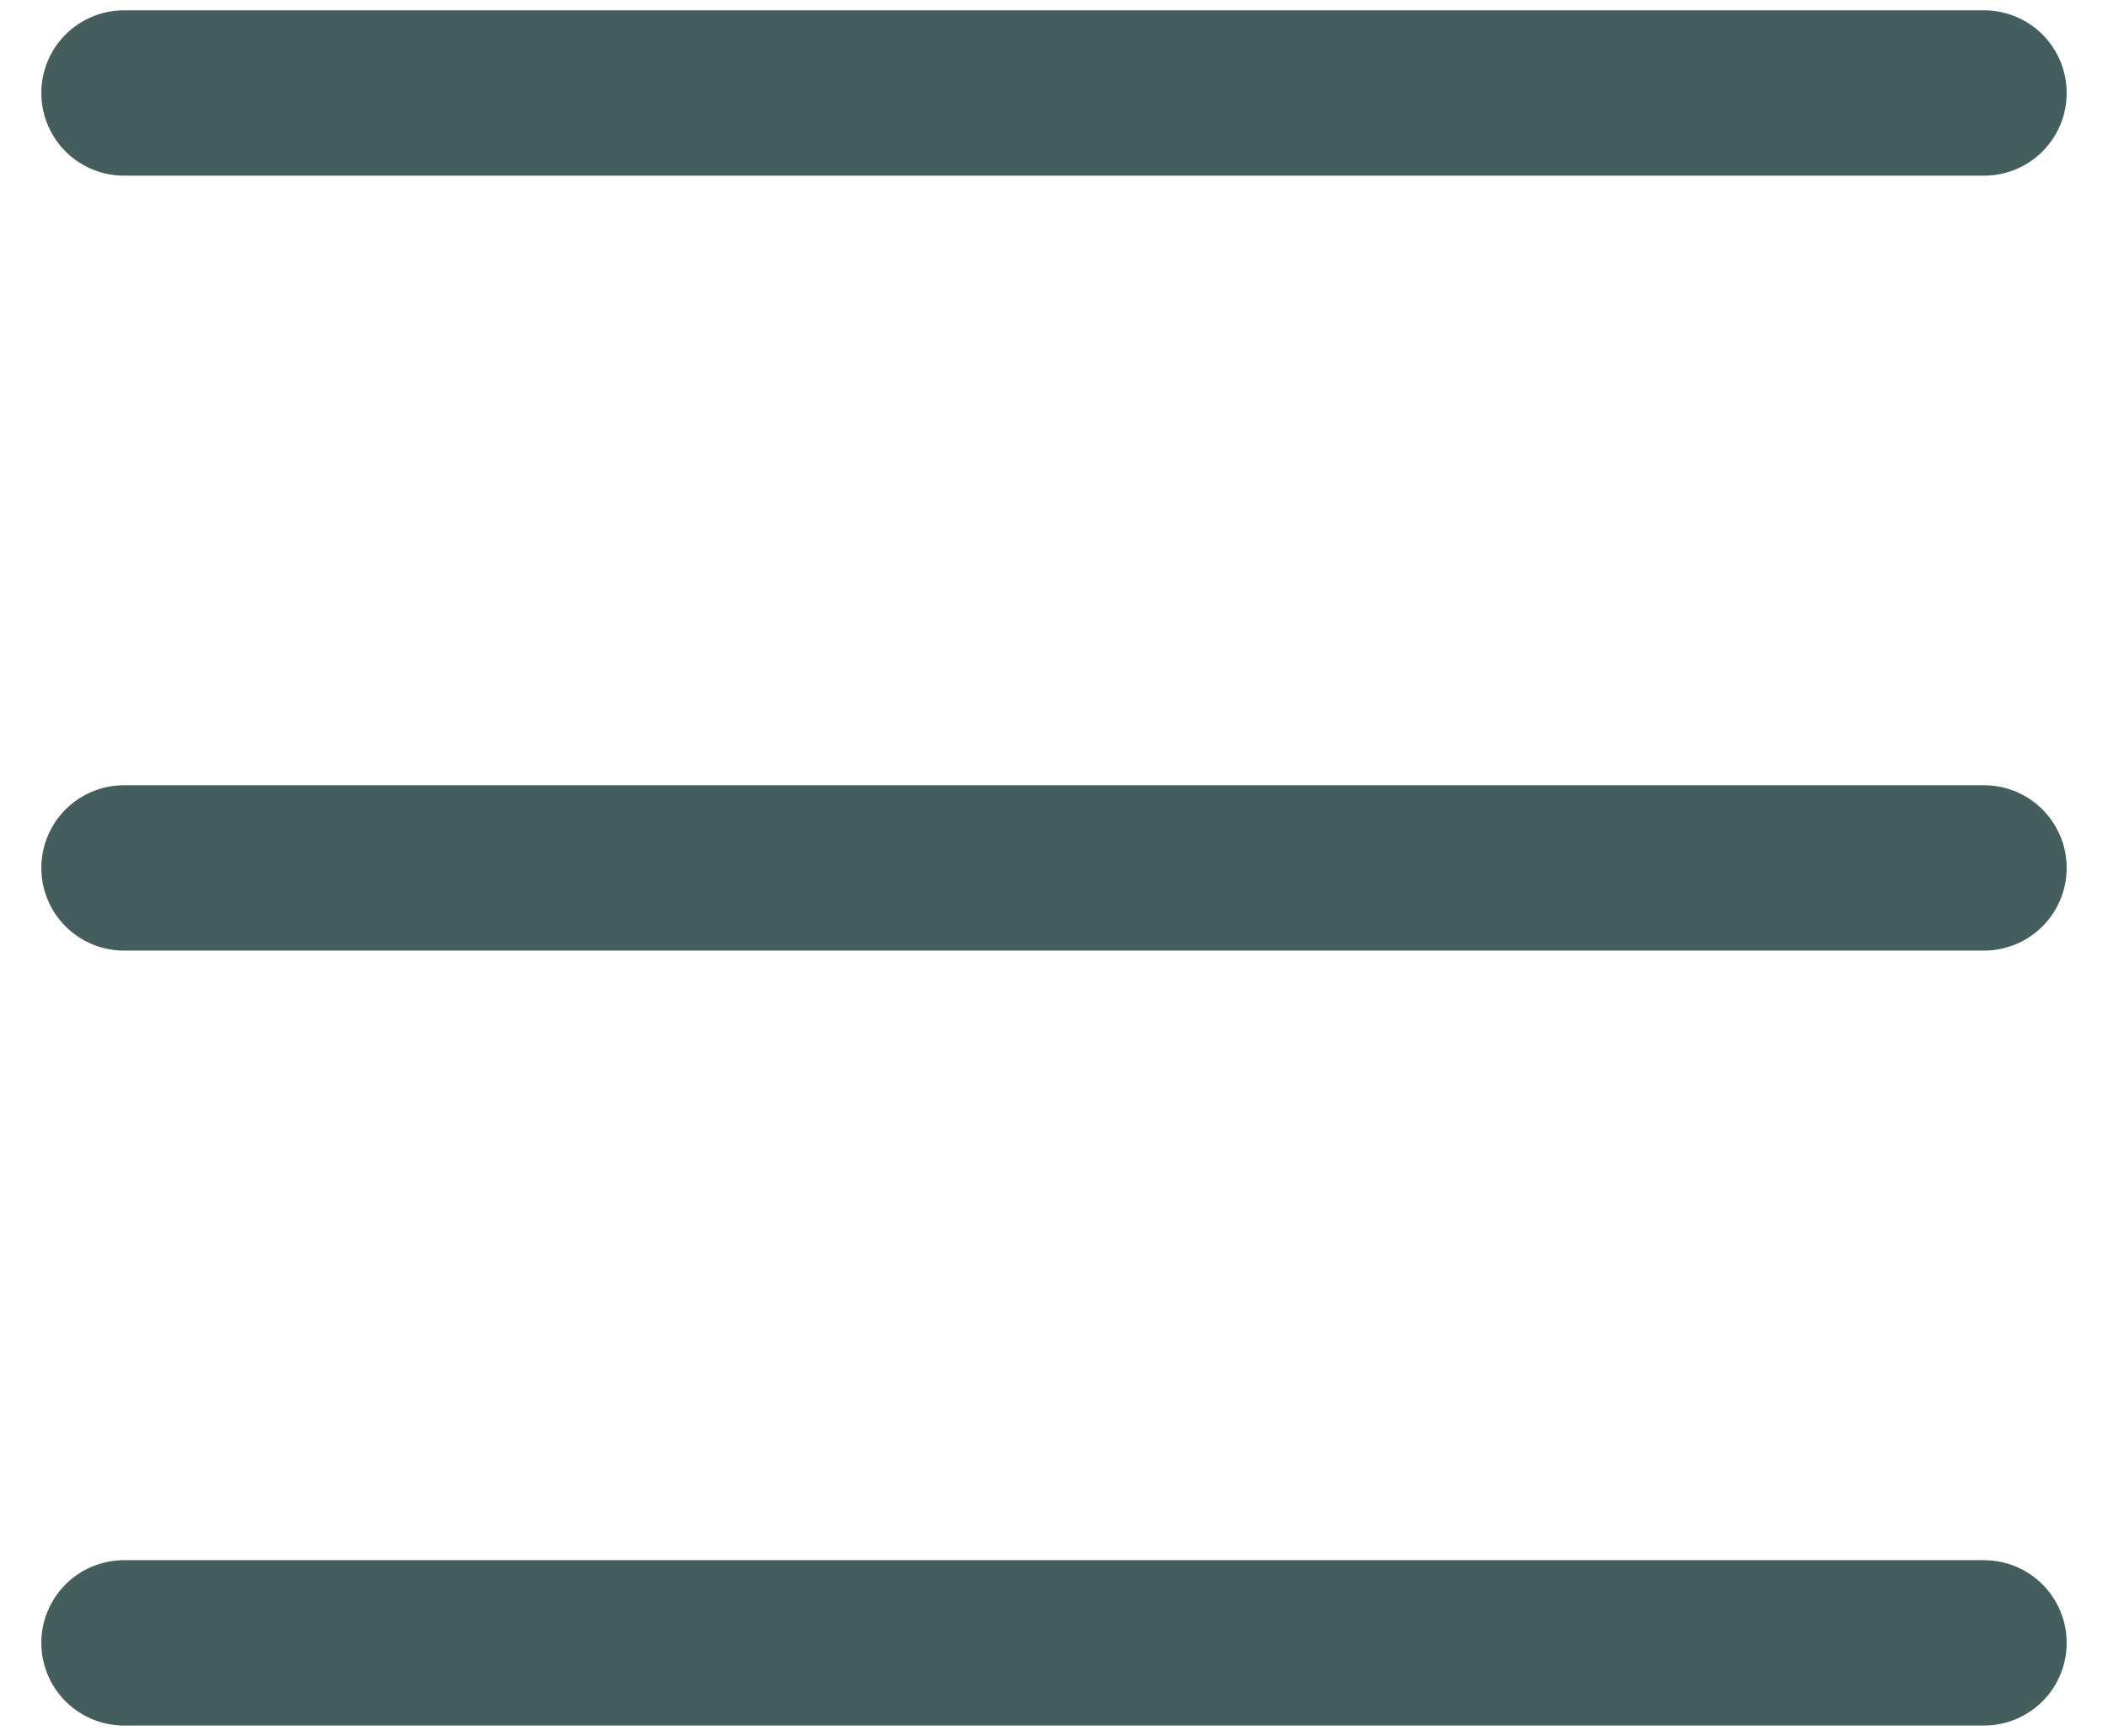 <svg width="34" height="28" viewBox="0 0 34 28" fill="none" xmlns="http://www.w3.org/2000/svg">
<path d="M2 1.5H32M2 14H32M2 26.5H32" stroke="#445D5D" stroke-width="2.667" stroke-linecap="round" stroke-linejoin="round"/>
</svg>
